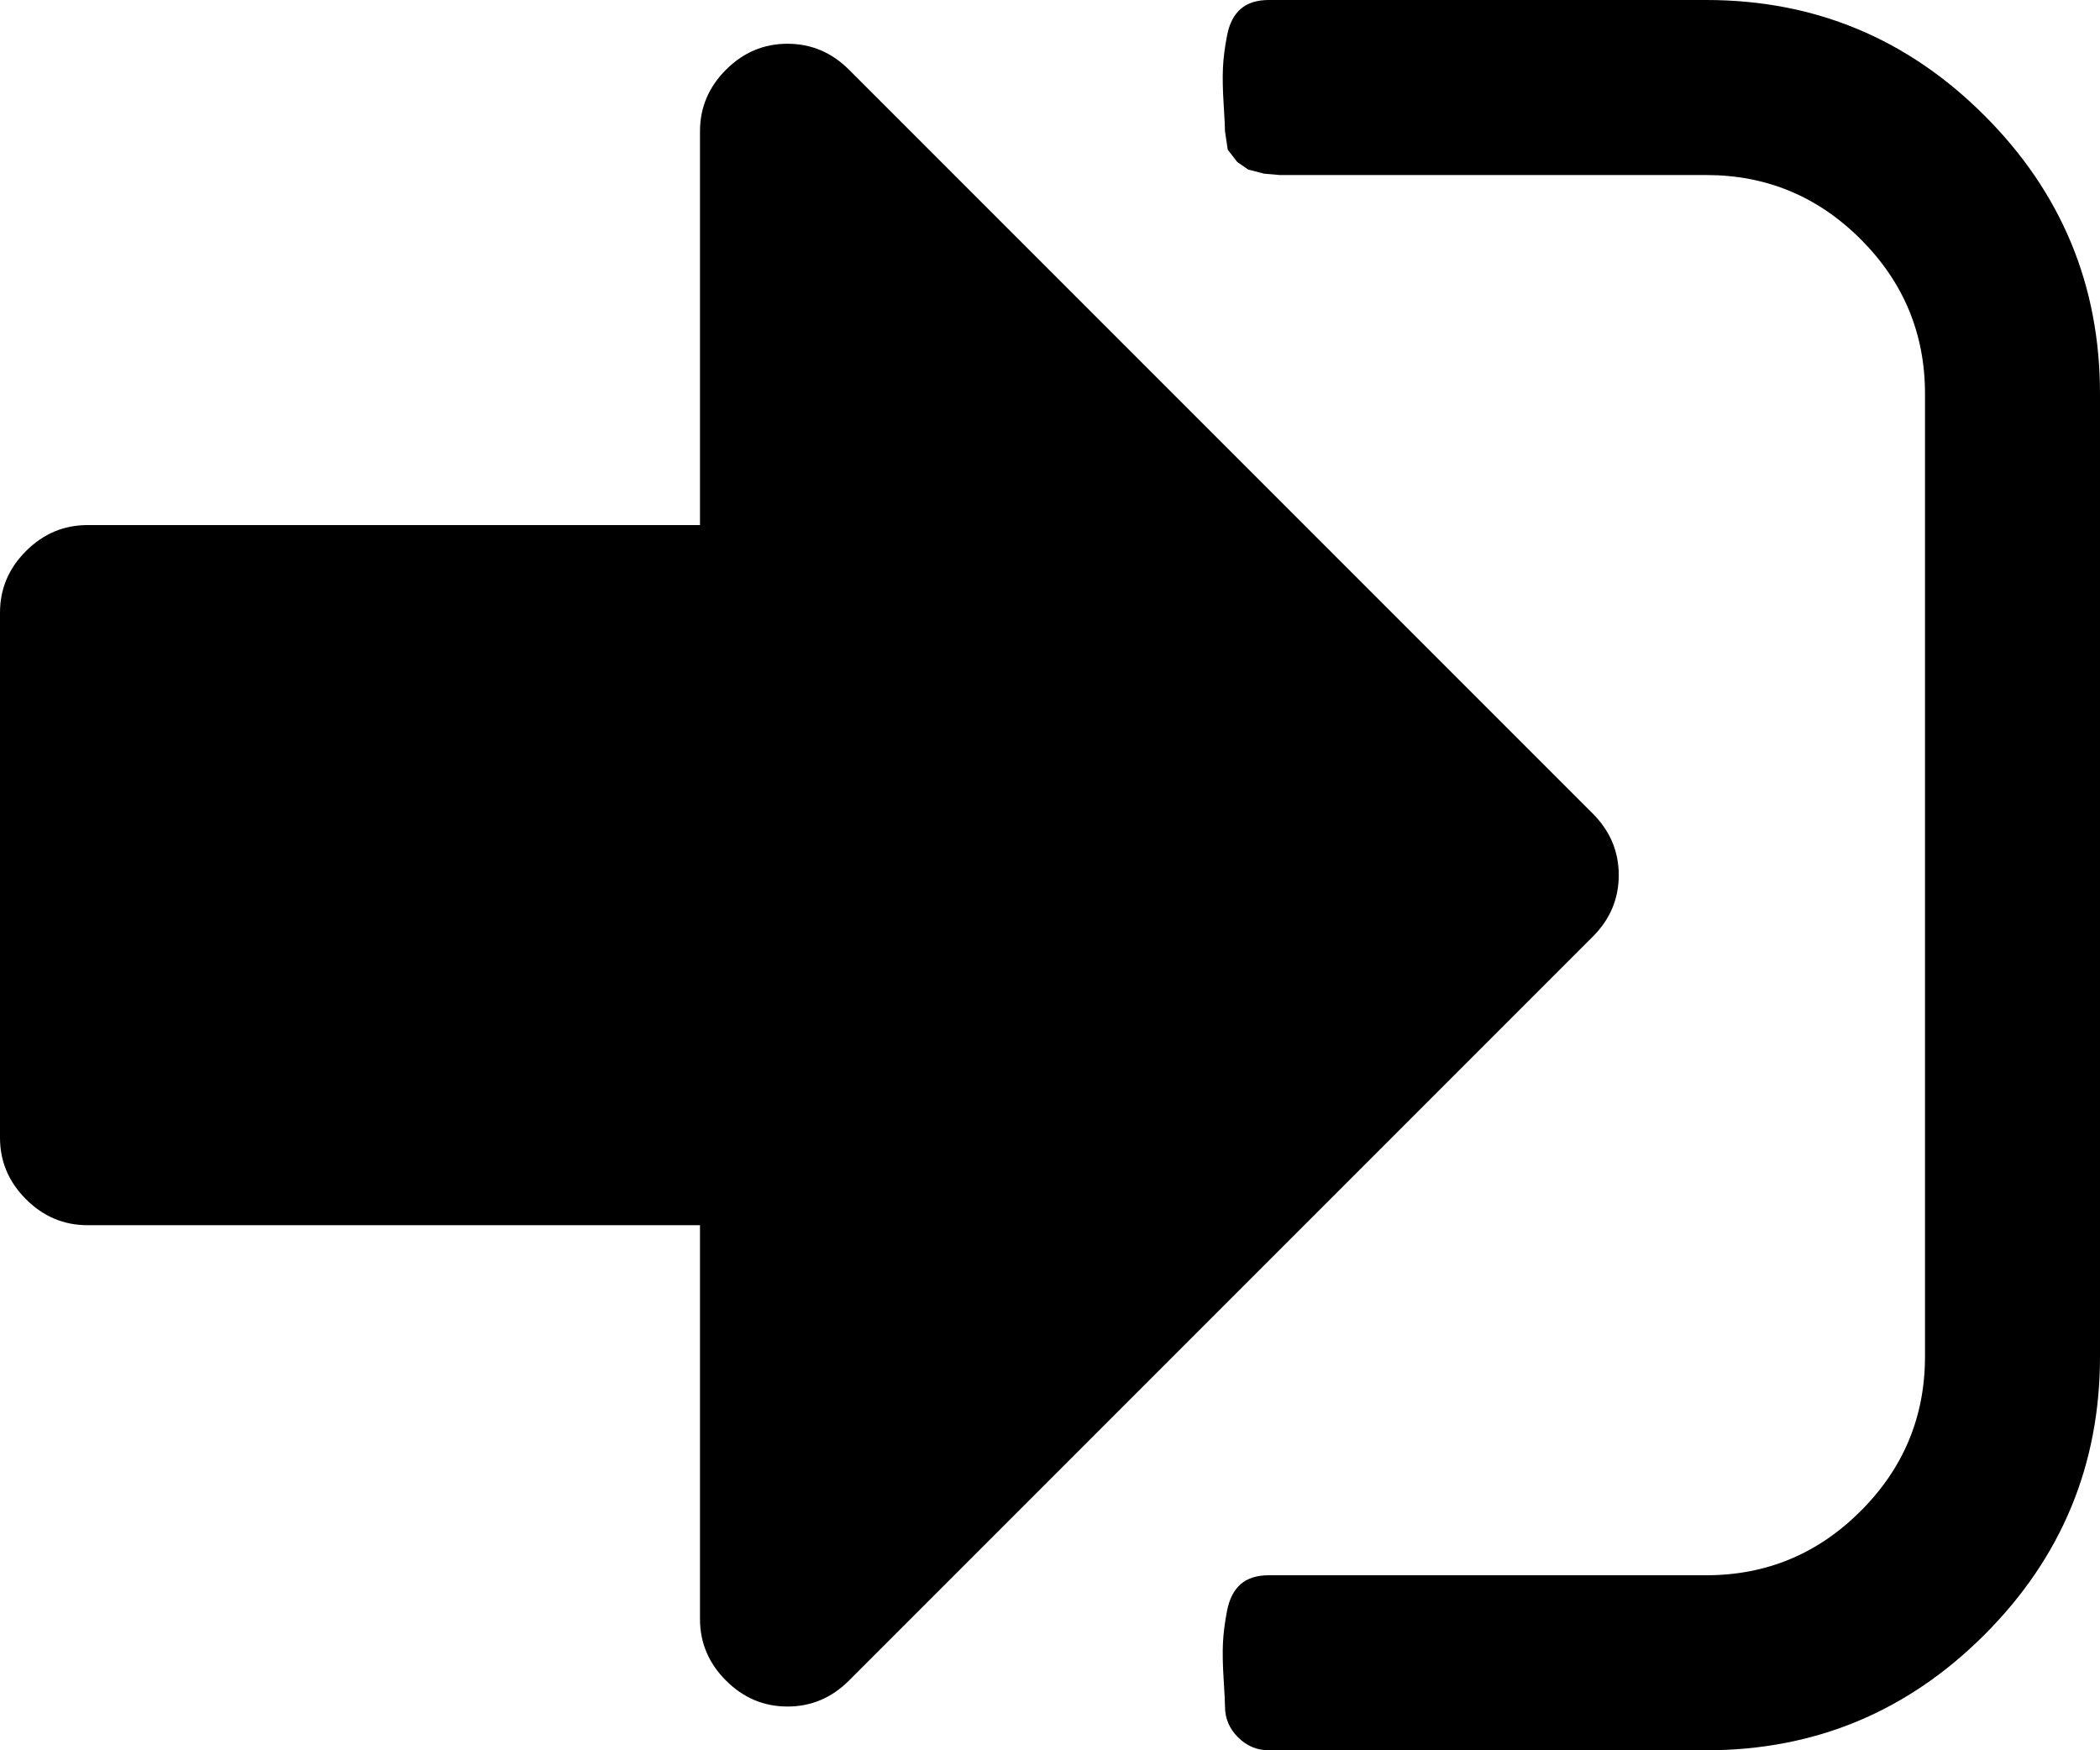 <svg xmlns="http://www.w3.org/2000/svg" width="3em" height="2.5em" viewBox="0 0 1536 1280"><path fill="currentColor" d="M1184 640q0 26-19 45l-544 544q-19 19-45 19t-45-19t-19-45V896H64q-26 0-45-19T0 832V448q0-26 19-45t45-19h448V96q0-26 19-45t45-19t45 19l544 544q19 19 19 45m352-352v704q0 119-84.5 203.5T1248 1280H928q-13 0-22.5-9.5T896 1248q0-4-1-20t-.5-26.5t3-23.5t10-19.5t20.5-6.5h320q66 0 113-47t47-113V288q0-66-47-113t-113-47H936l-11.5-1l-11.5-3l-8-5.5l-7-9l-2-13.5q0-4-1-20t-.5-26.5t3-23.5t10-19.5T928 0h320q119 0 203.5 84.5T1536 288"/></svg>